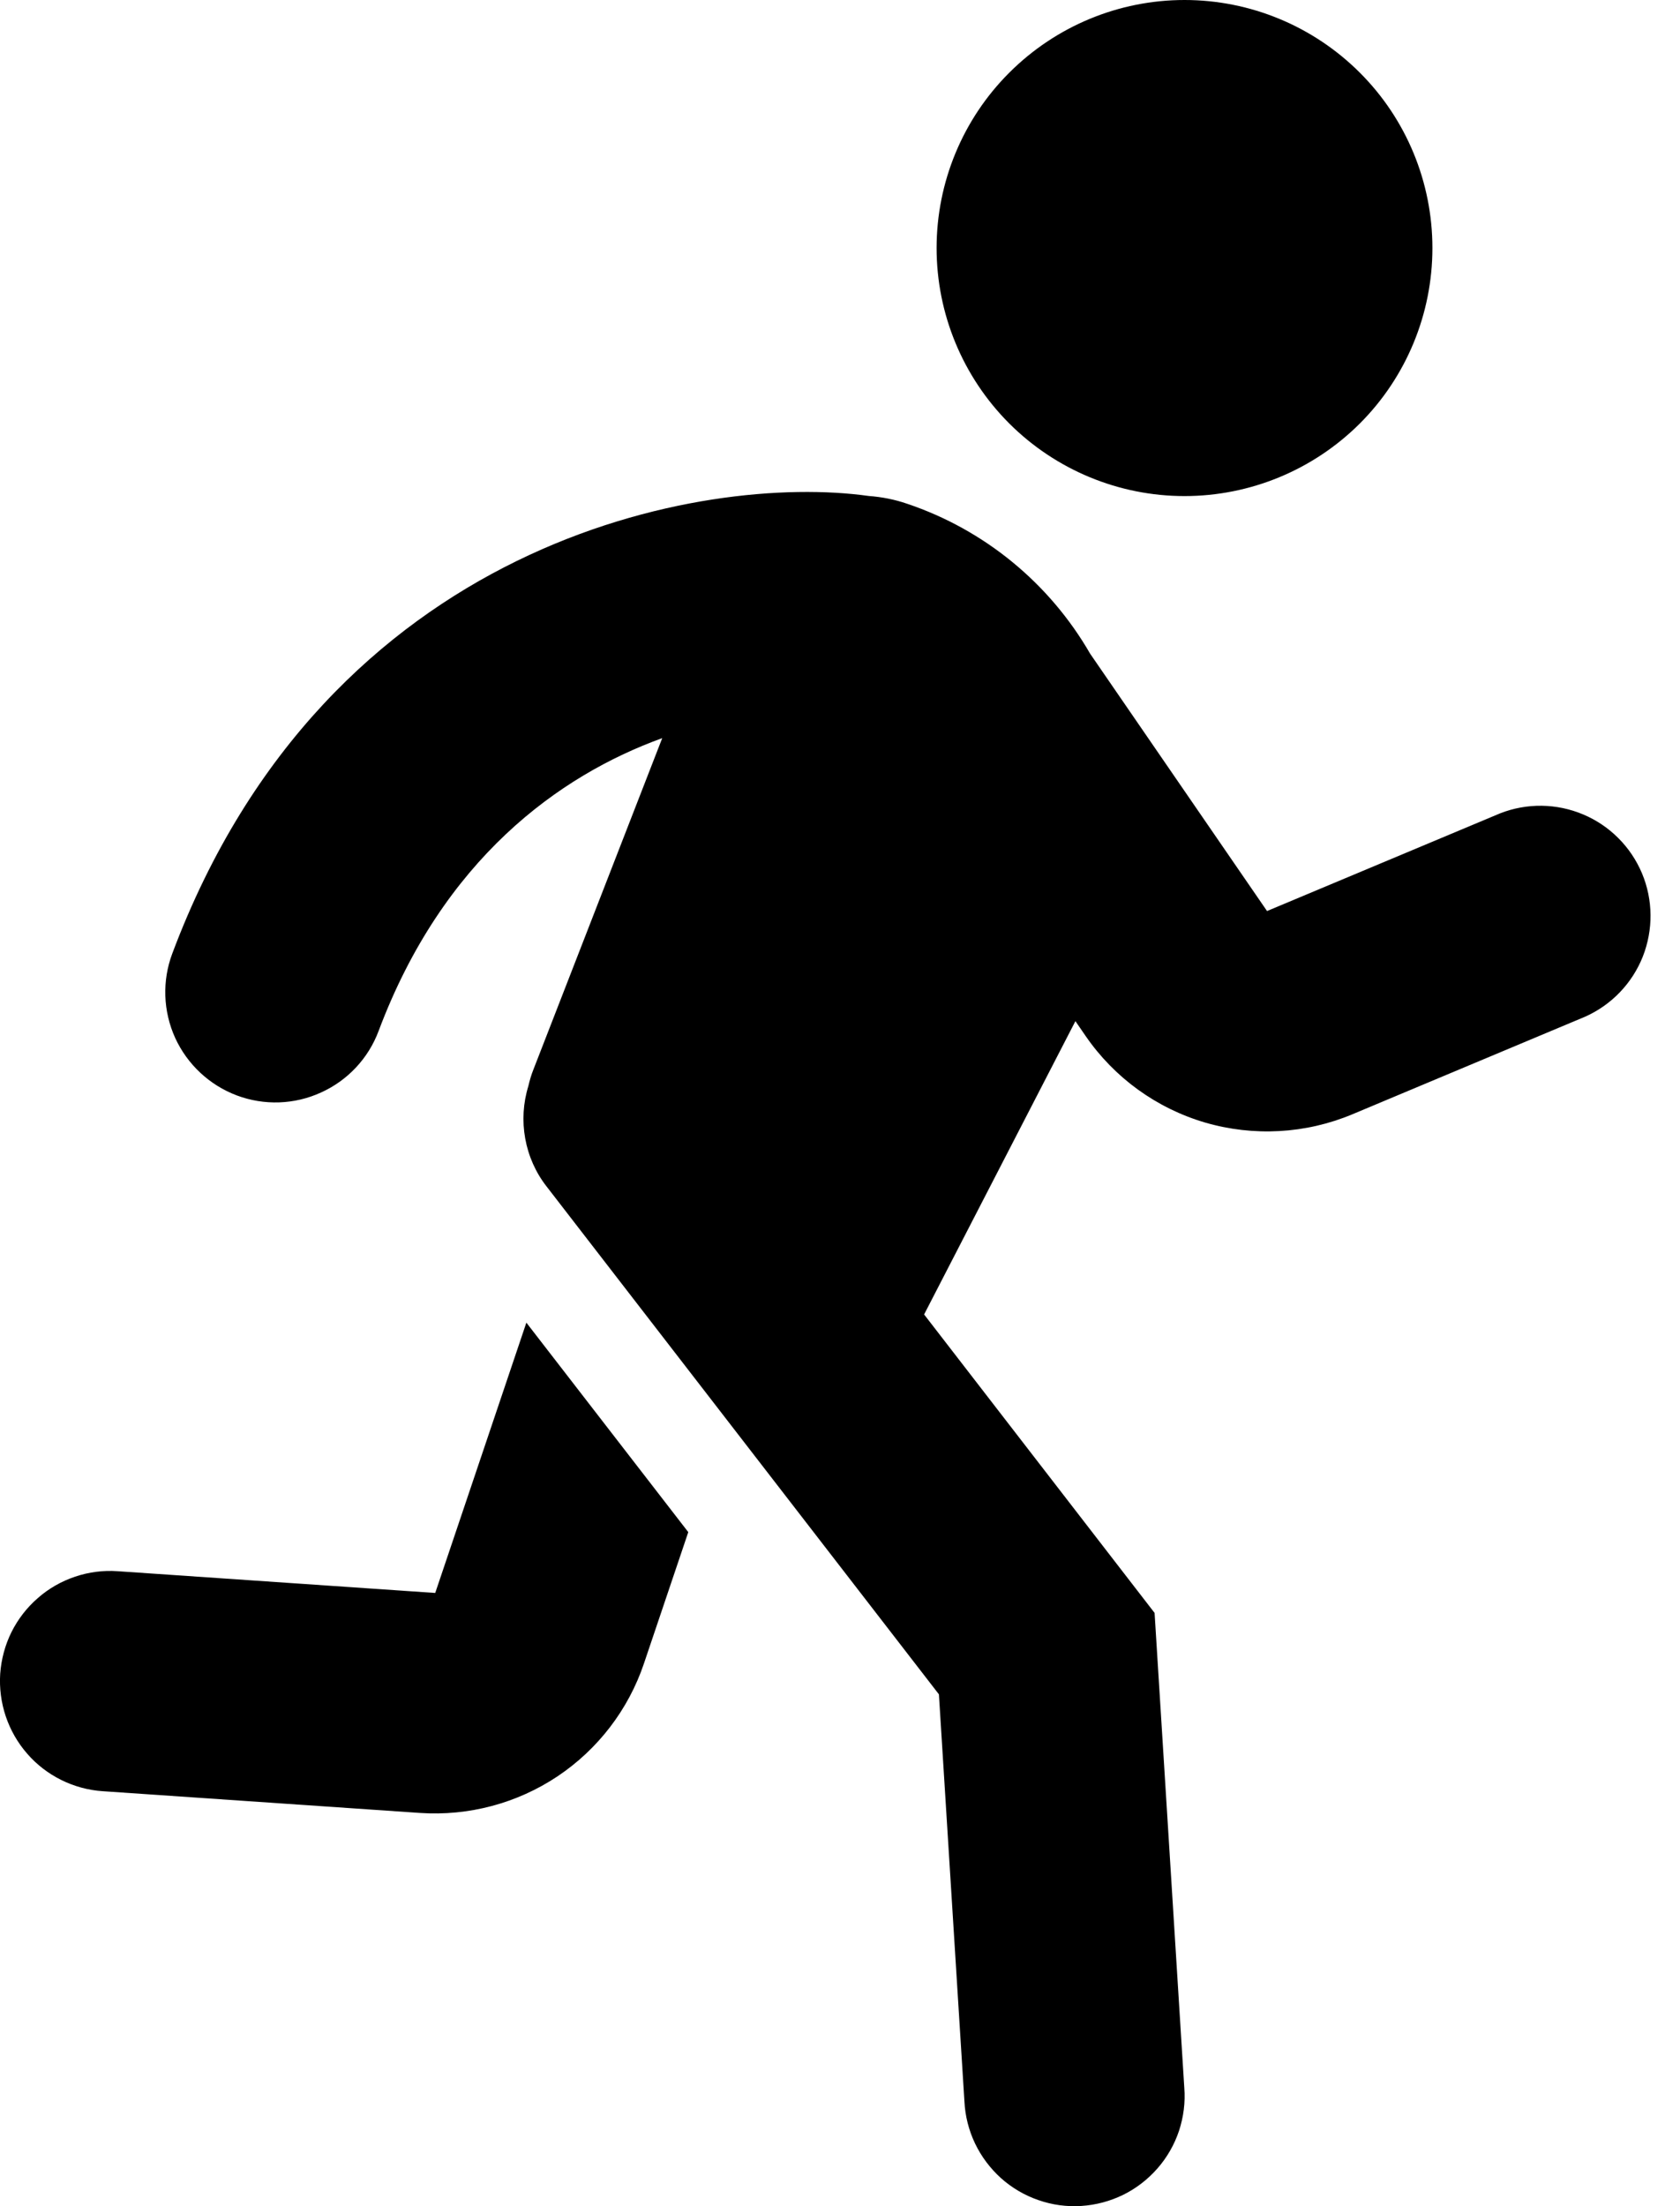 <svg width="16" height="21" viewBox="0 0 16 21" fill="none" xmlns="http://www.w3.org/2000/svg">
<path d="M11.281 4.722C11.908 4.722 12.508 4.473 12.951 4.031C13.394 3.588 13.642 2.987 13.642 2.361C13.642 1.735 13.394 1.134 12.951 0.692C12.508 0.249 11.908 0 11.281 0C10.655 0 10.055 0.249 9.612 0.692C9.169 1.134 8.92 1.735 8.92 2.361C8.92 2.987 9.169 3.588 9.612 4.031C10.055 4.473 10.655 4.722 11.281 4.722ZM8.273 4.721C6.704 4.501 3.118 5.138 1.641 9.076C1.543 9.336 1.553 9.625 1.668 9.879C1.784 10.132 1.995 10.329 2.255 10.427C2.516 10.525 2.805 10.515 3.058 10.399C3.312 10.284 3.509 10.073 3.606 9.813C4.219 8.181 5.323 7.382 6.307 7.026L5.08 10.181C5.059 10.233 5.044 10.286 5.032 10.338C4.982 10.499 4.972 10.671 5.002 10.837C5.032 11.003 5.101 11.16 5.205 11.293L8.942 16.128L9.185 20.003C9.192 20.142 9.226 20.277 9.286 20.403C9.346 20.528 9.43 20.64 9.533 20.733C9.637 20.826 9.758 20.897 9.889 20.942C10.02 20.988 10.159 21.007 10.298 20.998C10.437 20.989 10.572 20.953 10.697 20.892C10.821 20.831 10.932 20.745 11.024 20.64C11.115 20.536 11.185 20.414 11.229 20.282C11.272 20.15 11.29 20.011 11.279 19.873L10.996 15.353L8.801 12.512L10.242 9.72L10.339 9.861C10.612 10.258 11.014 10.549 11.476 10.685C11.939 10.82 12.434 10.793 12.879 10.607L15.098 9.677C15.348 9.565 15.545 9.36 15.646 9.105C15.746 8.85 15.744 8.566 15.638 8.313C15.532 8.061 15.331 7.859 15.079 7.753C14.826 7.646 14.542 7.642 14.287 7.742L12.067 8.672L10.382 6.222C9.994 5.55 9.374 5.042 8.639 4.795C8.52 4.754 8.397 4.73 8.272 4.721" fill="black"/>
<path d="M4.145 15.163L5.013 12.59L6.555 14.584L6.133 15.834C5.985 16.273 5.695 16.651 5.309 16.909C4.923 17.166 4.463 17.288 4 17.257L0.978 17.05C0.841 17.041 0.706 17.004 0.583 16.943C0.46 16.882 0.349 16.797 0.259 16.693C0.168 16.589 0.099 16.468 0.055 16.338C0.011 16.207 -0.007 16.069 0.002 15.931C0.012 15.794 0.048 15.659 0.109 15.536C0.171 15.412 0.256 15.302 0.36 15.212C0.463 15.121 0.584 15.052 0.715 15.008C0.845 14.964 0.984 14.946 1.121 14.956L4.145 15.163Z" fill="black"/>
</svg>
